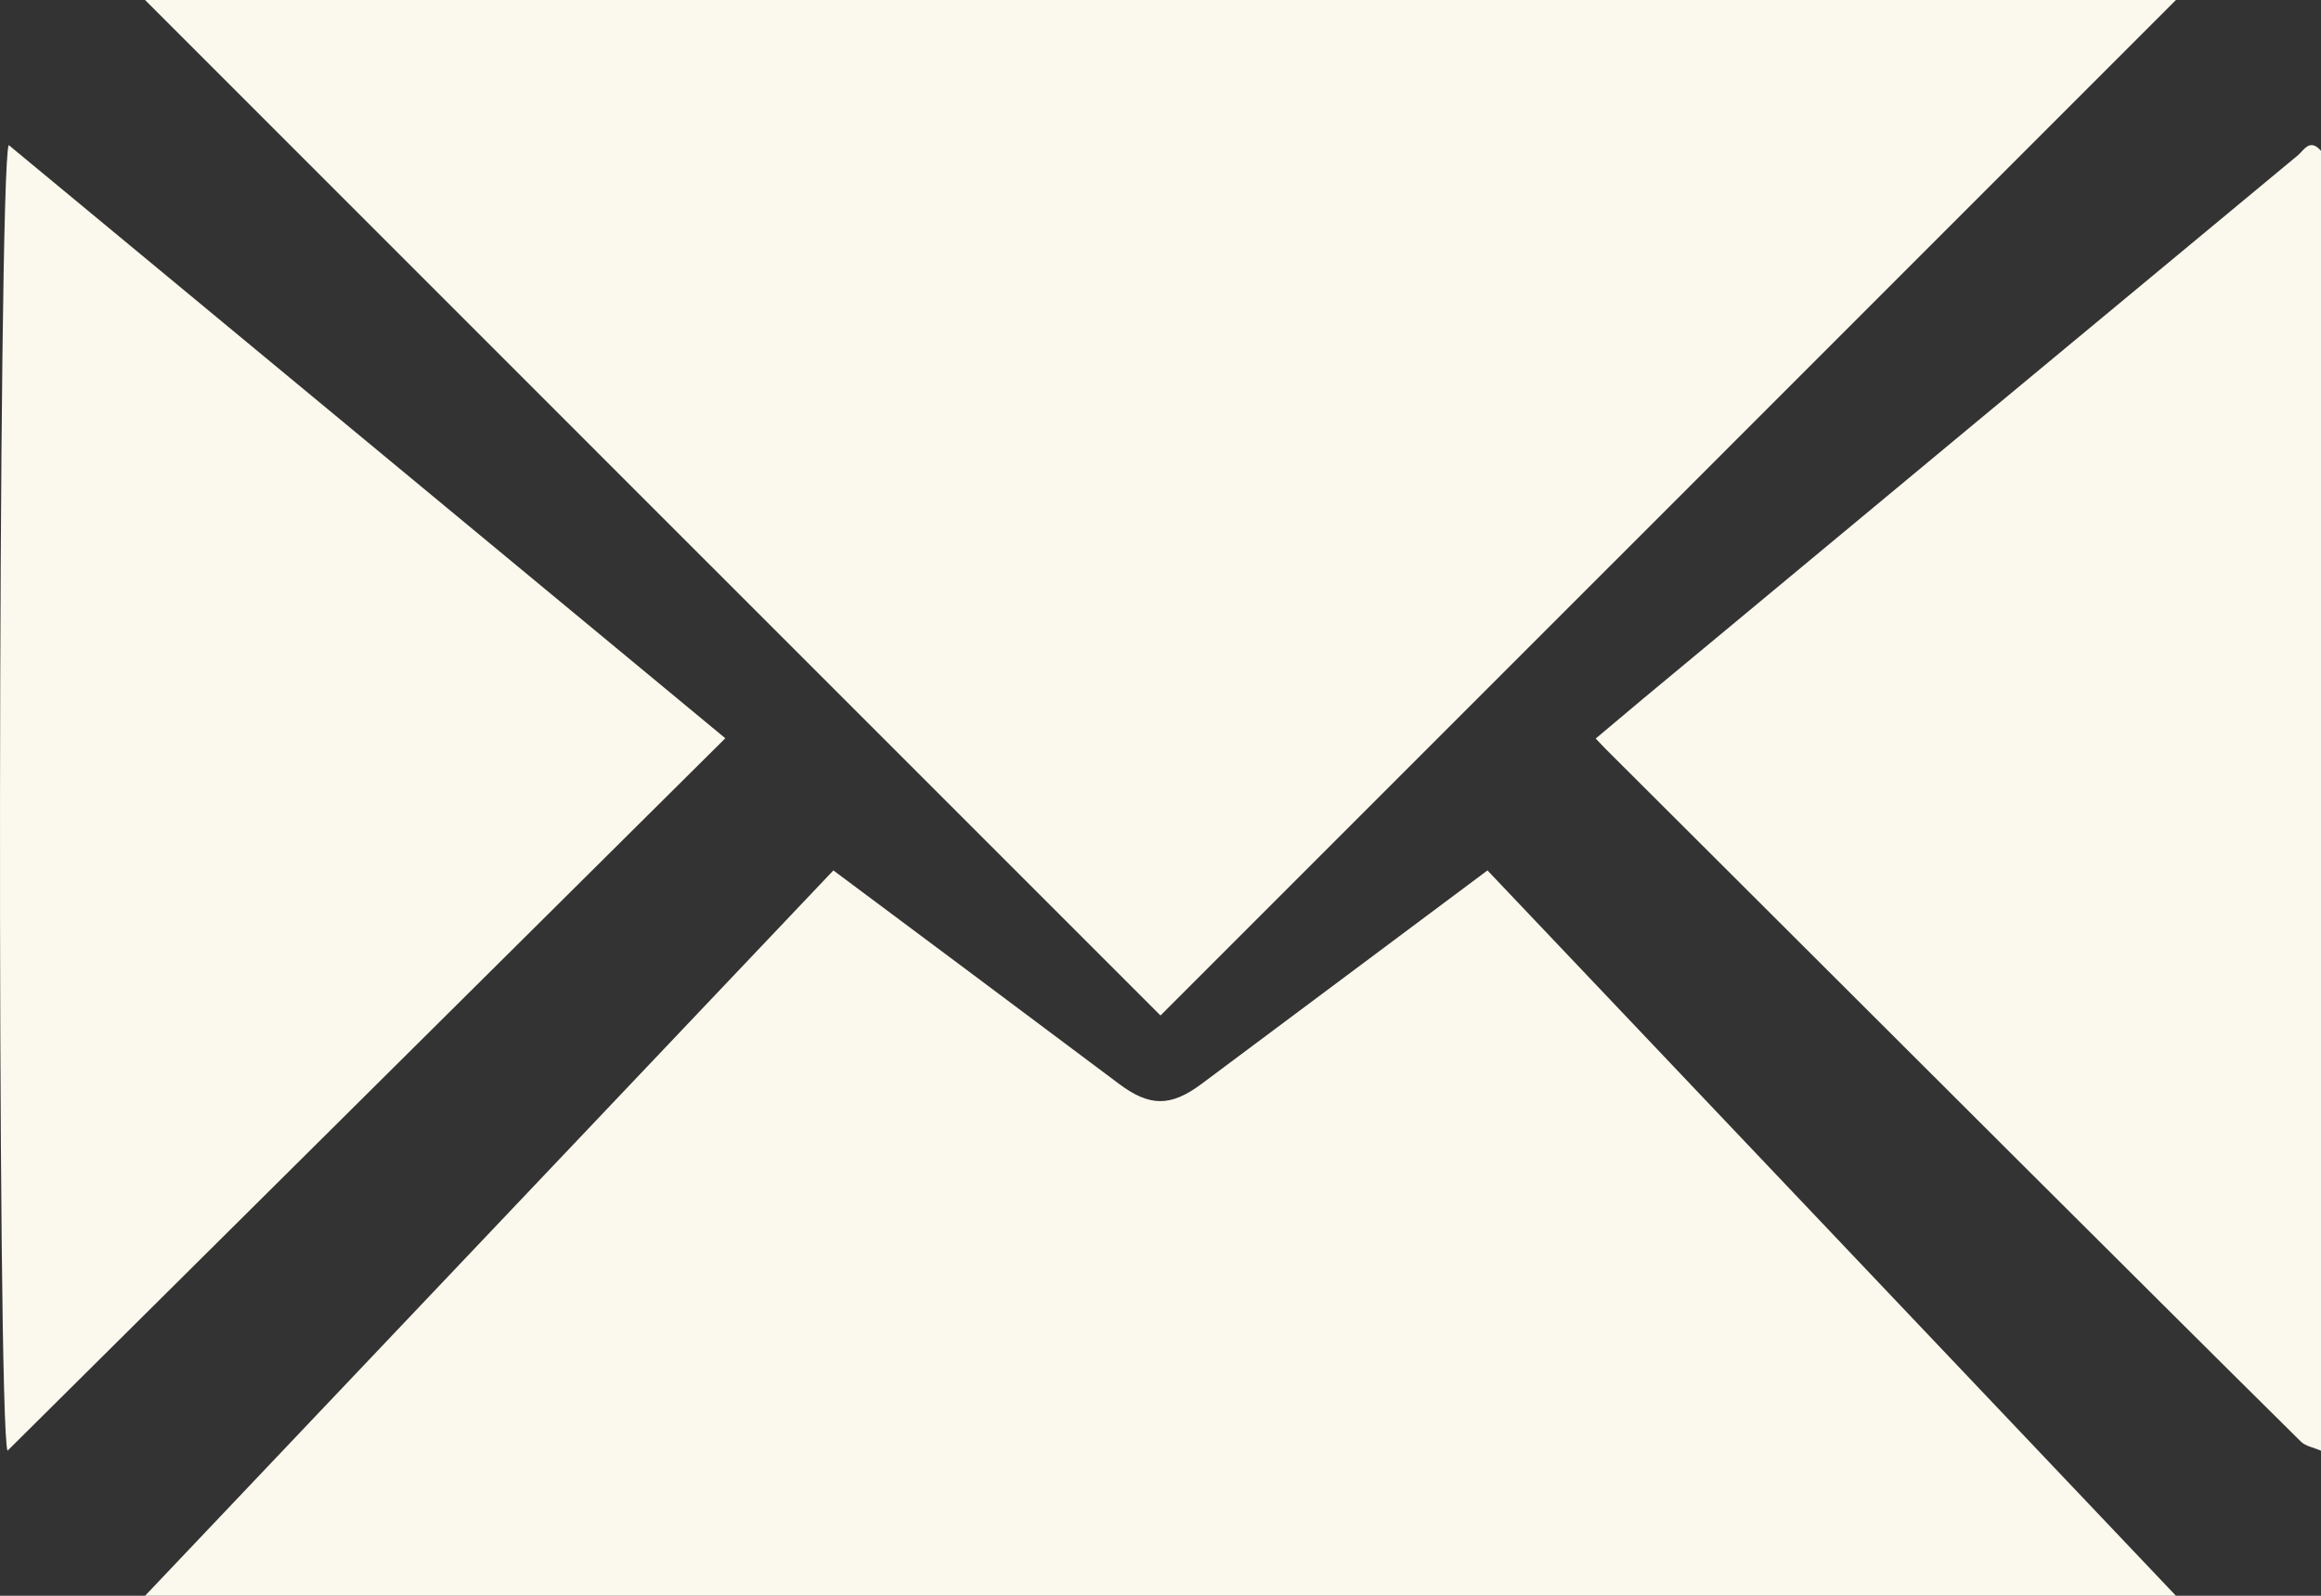 <svg width="16" height="11" viewBox="0 0 16 11" fill="none" xmlns="http://www.w3.org/2000/svg">
    <rect x="0" y="0" width="16" height="11" fill="#333333" stroke="none"/>
    <path d="M16 10C15.953 9.979 15.892 9.969 15.86 9.936C15.23 9.313 14.604 8.688 13.977 8.064C13.008 7.097 12.039 6.131 11.07 5.164C11.05 5.144 11.03 5.122 11 5.091C11.11 4.999 11.217 4.908 11.325 4.818C12.83 3.568 14.334 2.319 15.84 1.071C15.882 1.036 15.923 0.95 16 1.04V10Z" fill="#FBF9ED"/>
    <path d="M1 11C2.599 9.315 4.167 7.662 5.745 6C6.068 6.241 6.385 6.477 6.702 6.714C7.039 6.966 7.377 7.219 7.715 7.472C7.925 7.629 8.07 7.63 8.281 7.473C8.934 6.986 9.587 6.498 10.254 6C11.828 7.658 13.401 9.315 15 11H1V11Z" fill="#FBF9ED"/>
    <path d="M15 0C12.652 2.348 10.332 4.669 8 7C5.672 4.673 3.351 2.351 1 0H15Z" fill="#FBF9ED"/>
    <path d="M0.06 1C1.712 2.368 3.352 3.725 5 5.089C3.35 6.727 1.704 8.361 0.052 10C-0.022 9.839 -0.015 1.168 0.06 1Z" fill="#FBF9ED"/>
</svg>
